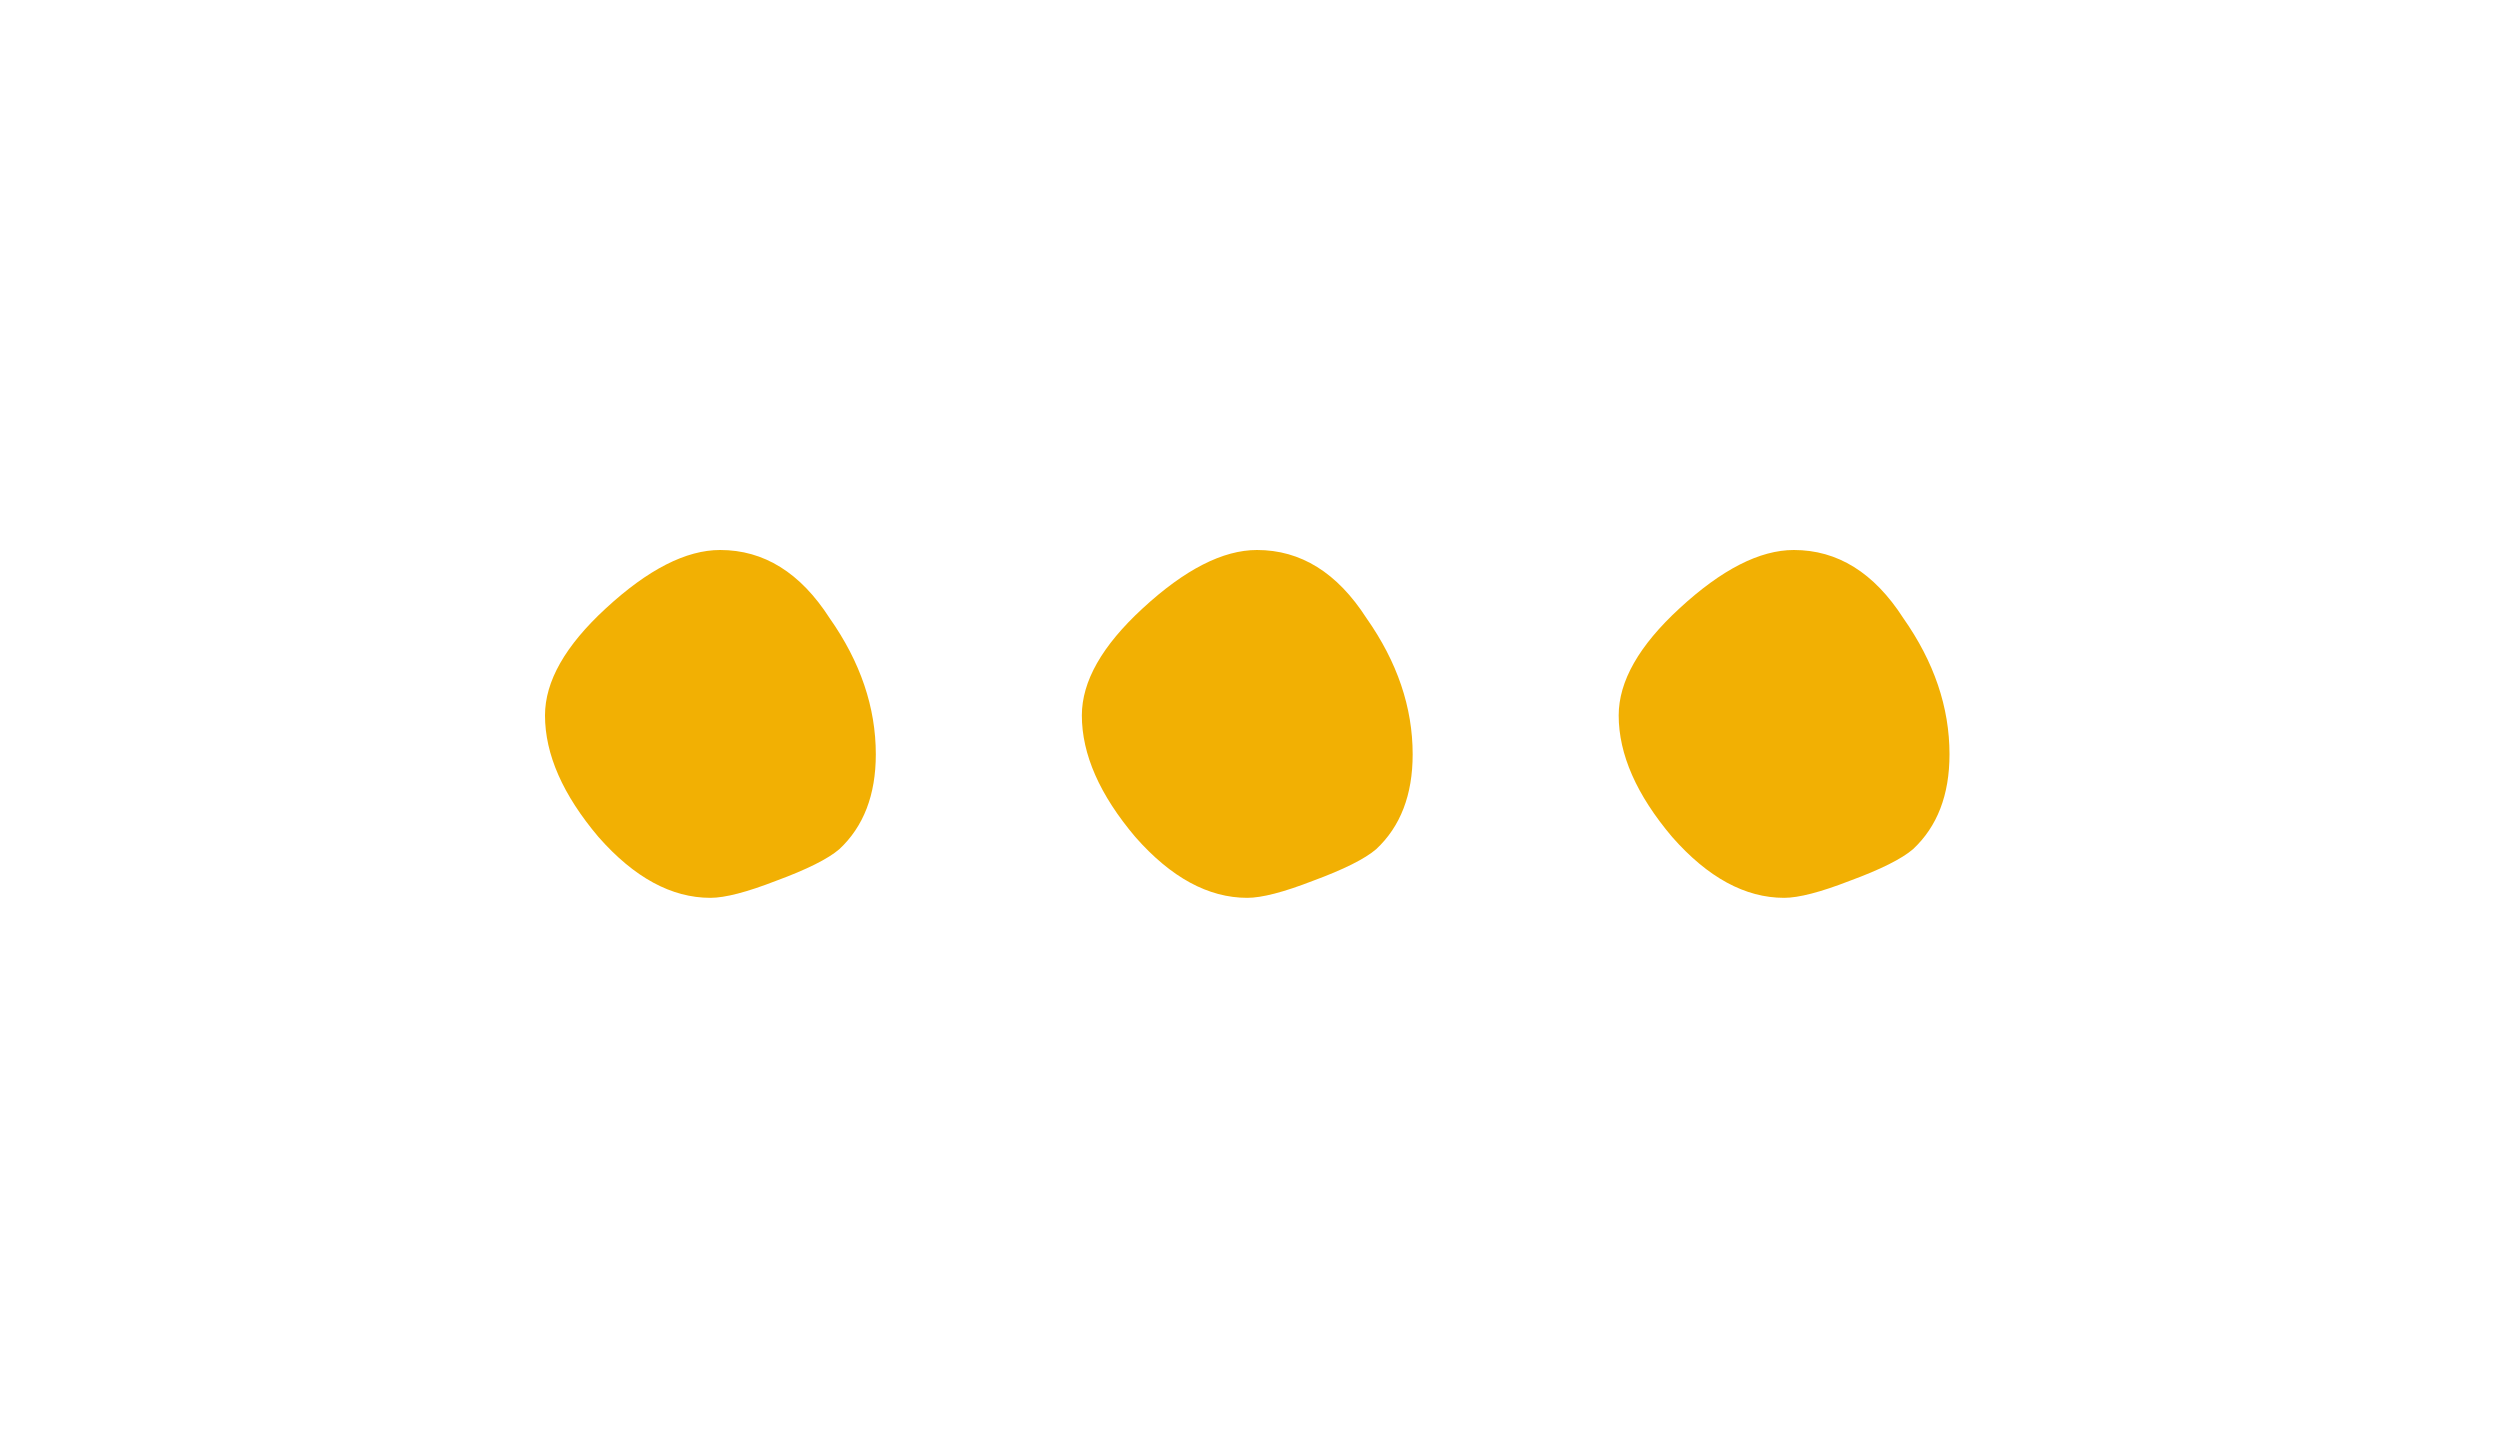 <svg width="185" height="107" viewBox="0 0 185 107" fill="none" xmlns="http://www.w3.org/2000/svg">
<g filter="url(#filter0_d_961_264)">
<path d="M64.81 51.82C64.81 54.82 63.91 57.16 62.11 58.84C61.27 59.56 59.71 60.34 57.43 61.18C55.27 62.02 53.65 62.44 52.57 62.44C49.69 62.44 46.93 60.94 44.29 57.94C41.65 54.82 40.33 51.82 40.33 48.94C40.33 46.42 41.83 43.78 44.83 41.02C47.95 38.14 50.77 36.7 53.29 36.7C56.53 36.7 59.23 38.38 61.39 41.74C63.67 44.98 64.81 48.34 64.81 51.82ZM104.537 51.82C104.537 54.82 103.637 57.16 101.837 58.84C100.997 59.56 99.437 60.34 97.157 61.18C94.997 62.02 93.377 62.44 92.297 62.44C89.417 62.44 86.657 60.94 84.017 57.94C81.377 54.82 80.057 51.82 80.057 48.94C80.057 46.42 81.557 43.78 84.557 41.02C87.677 38.14 90.497 36.7 93.017 36.7C96.257 36.7 98.957 38.38 101.117 41.74C103.397 44.98 104.537 48.34 104.537 51.82ZM144.263 51.82C144.263 54.82 143.363 57.16 141.563 58.84C140.723 59.56 139.163 60.34 136.883 61.18C134.723 62.02 133.103 62.44 132.023 62.44C129.143 62.44 126.383 60.94 123.743 57.94C121.103 54.82 119.783 51.82 119.783 48.94C119.783 46.42 121.283 43.78 124.283 41.02C127.403 38.14 130.223 36.7 132.743 36.7C135.983 36.7 138.683 38.38 140.843 41.74C143.123 44.98 144.263 48.34 144.263 51.82Z" fill="#F2B003"/>
</g>
<defs>
<filter id="filter0_d_961_264" x="0.33" y="0.7" width="183.933" height="105.74" filterUnits="userSpaceOnUse" color-interpolation-filters="sRGB">
<feFlood flood-opacity="0" result="BackgroundImageFix"/>
<feColorMatrix in="SourceAlpha" type="matrix" values="0 0 0 0 0 0 0 0 0 0 0 0 0 0 0 0 0 0 127 0" result="hardAlpha"/>
<feOffset dy="4"/>
<feGaussianBlur stdDeviation="20"/>
<feComposite in2="hardAlpha" operator="out"/>
<feColorMatrix type="matrix" values="0 0 0 0 1 0 0 0 0 0 0 0 0 0 0 0 0 0 0.6 0"/>
<feBlend mode="normal" in2="BackgroundImageFix" result="effect1_dropShadow_961_264"/>
<feBlend mode="normal" in="SourceGraphic" in2="effect1_dropShadow_961_264" result="shape"/>
</filter>
</defs>
</svg>
